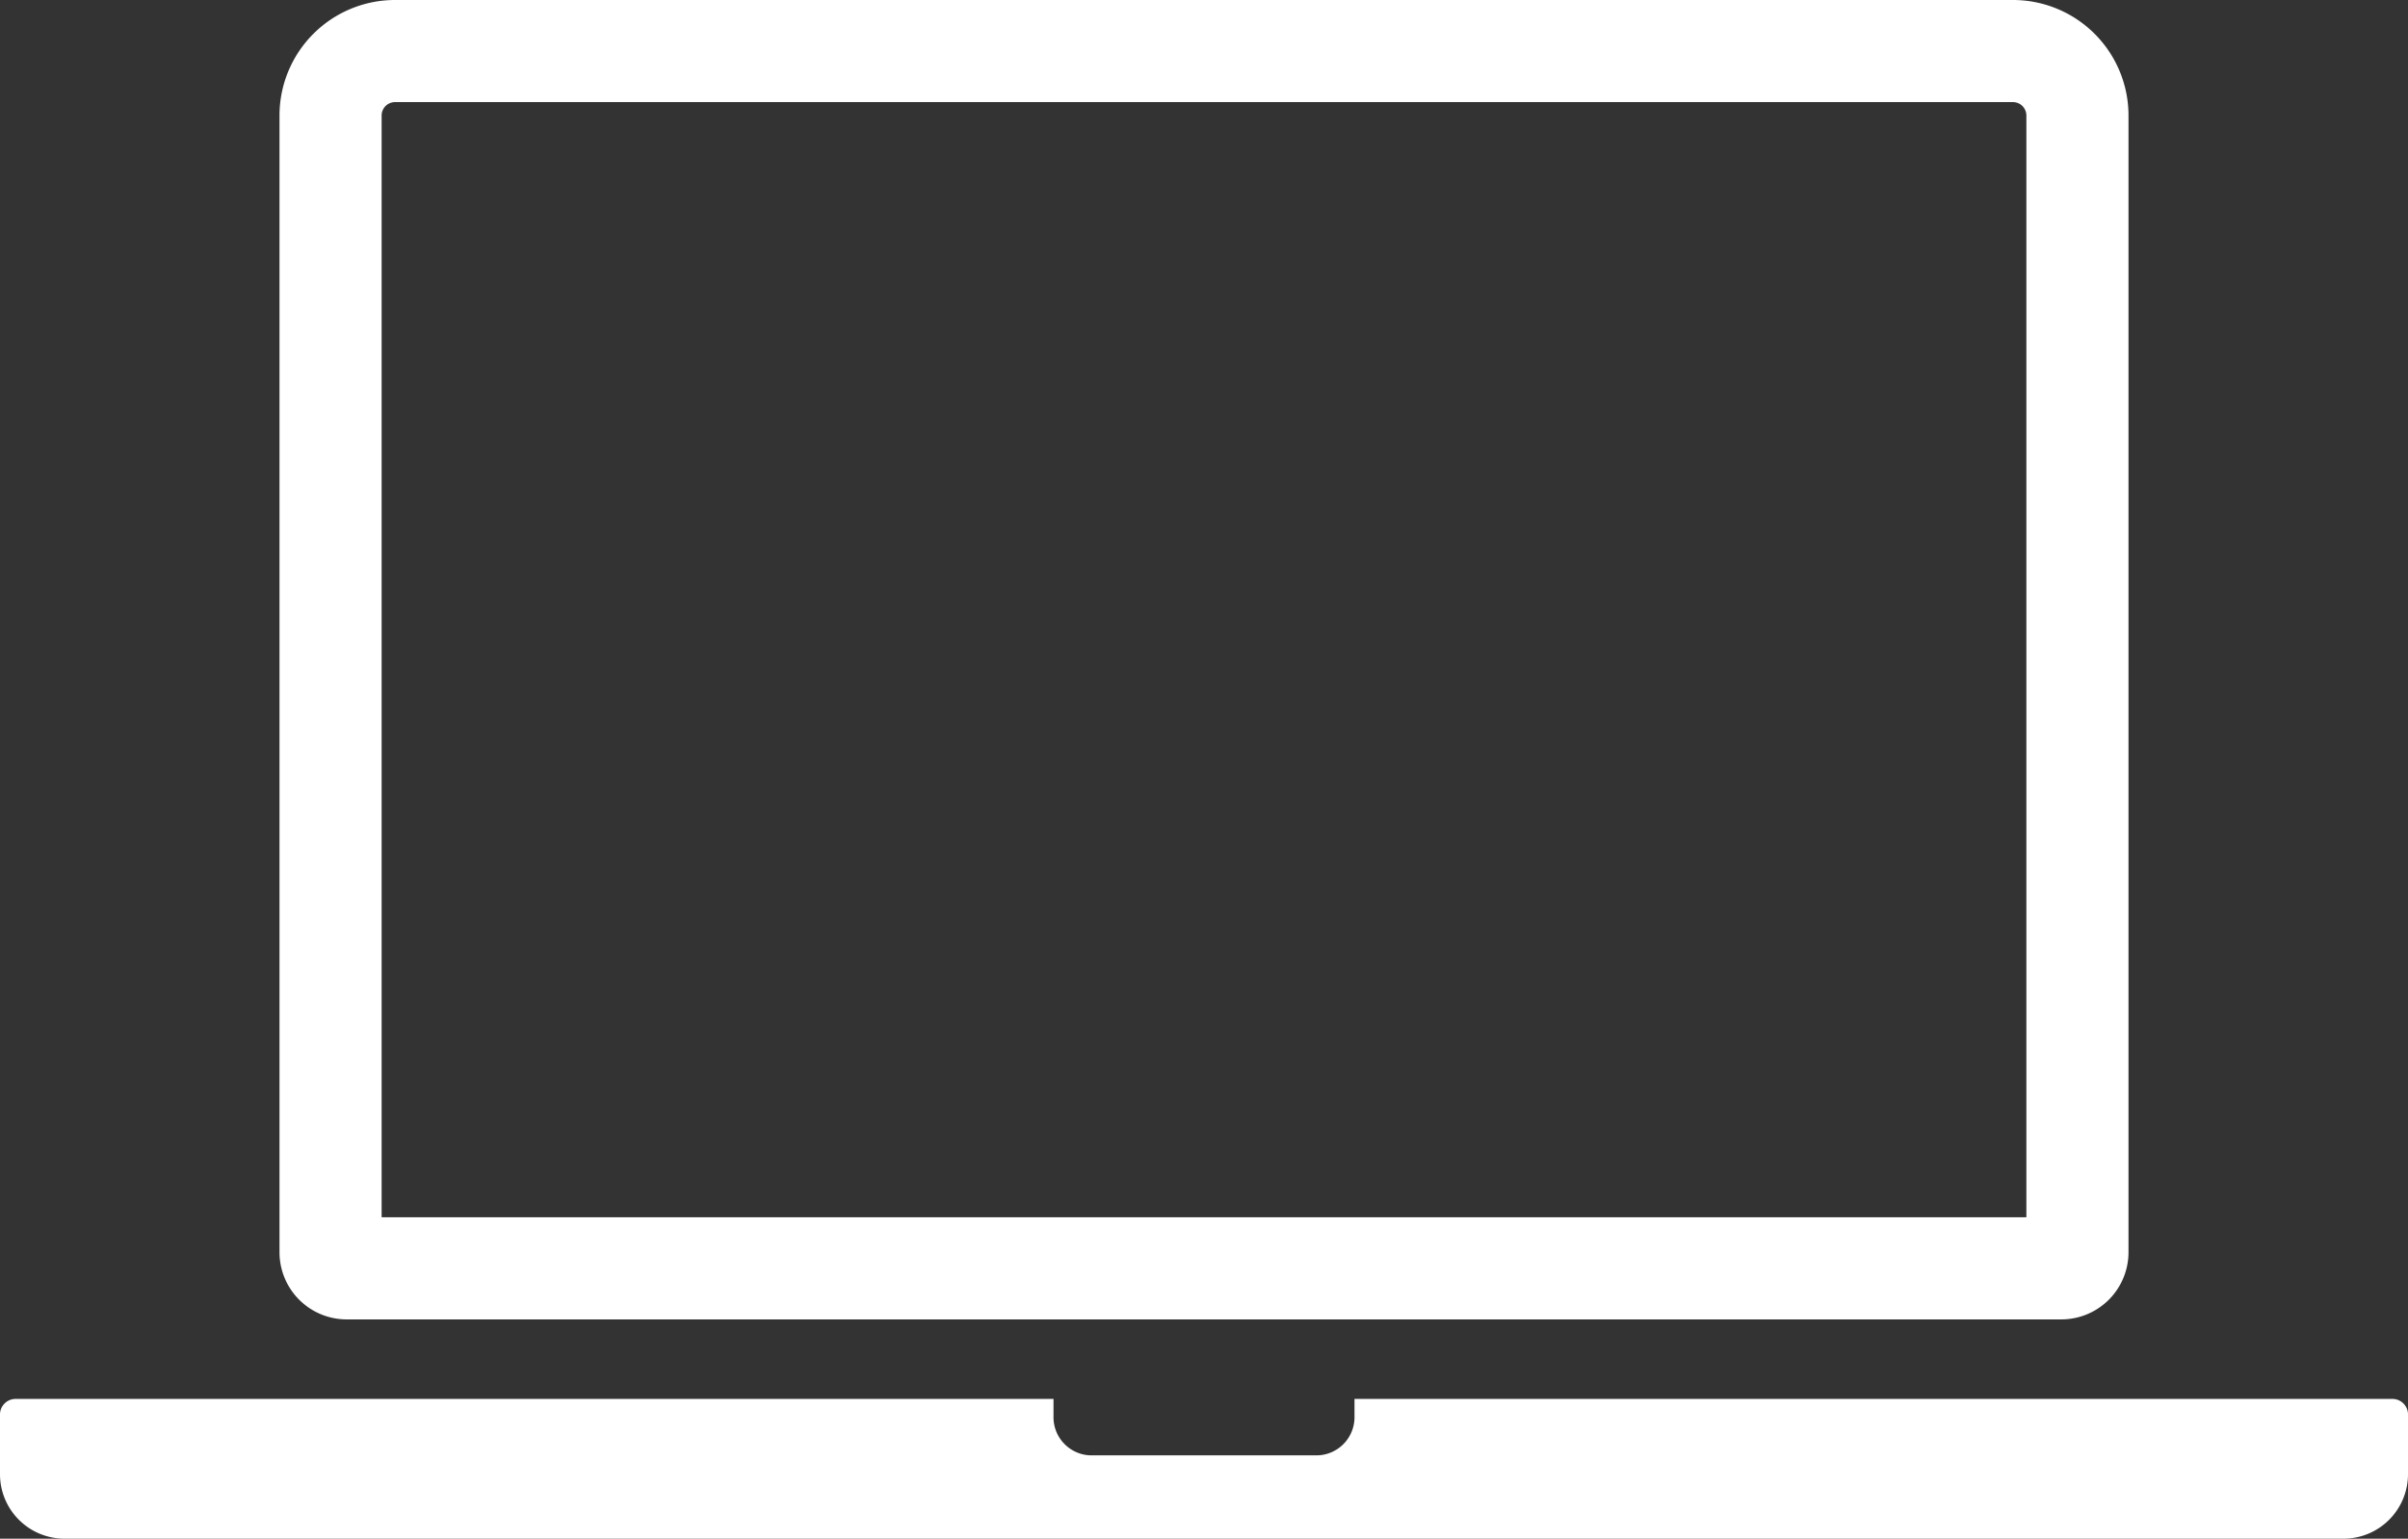 <svg xmlns="http://www.w3.org/2000/svg" viewBox="0 0 448 286.3">
  <rect x="0" y="0" width="448" height="286.3" fill="#333333" stroke="none"/>
  <defs>
    <style>
      .cls-1 {
        fill: none;
        stroke: #fff;
        stroke-miterlimit: 10;
        stroke-width: 19px;
      }

      .cls-2 {
        fill: #fff;
      }
    </style>
  </defs>
  <title>computer_1</title>
  <g id="Layer_2" data-name="Layer 2">
    <g id="Layer_1-2" data-name="Layer 1">
      <path class="cls-1" d="M73.5,9.5h301a12,12,0,0,1,12,12V233a3,3,0,0,1-3,3H64.5a3,3,0,0,1-3-3V21.5a12,12,0,0,1,12-12Z"/>
      <path class="cls-2" d="M448,263.3v11a12,12,0,0,1-12,12H12a12,12,0,0,1-12-12v-11a2.9,2.9,0,0,1,3-3H196v3.5a7.1,7.1,0,0,0,7,7h42a7.1,7.1,0,0,0,7-7v-3.5H445A2.9,2.9,0,0,1,448,263.3Z"/>
    </g>
  </g>
</svg>
